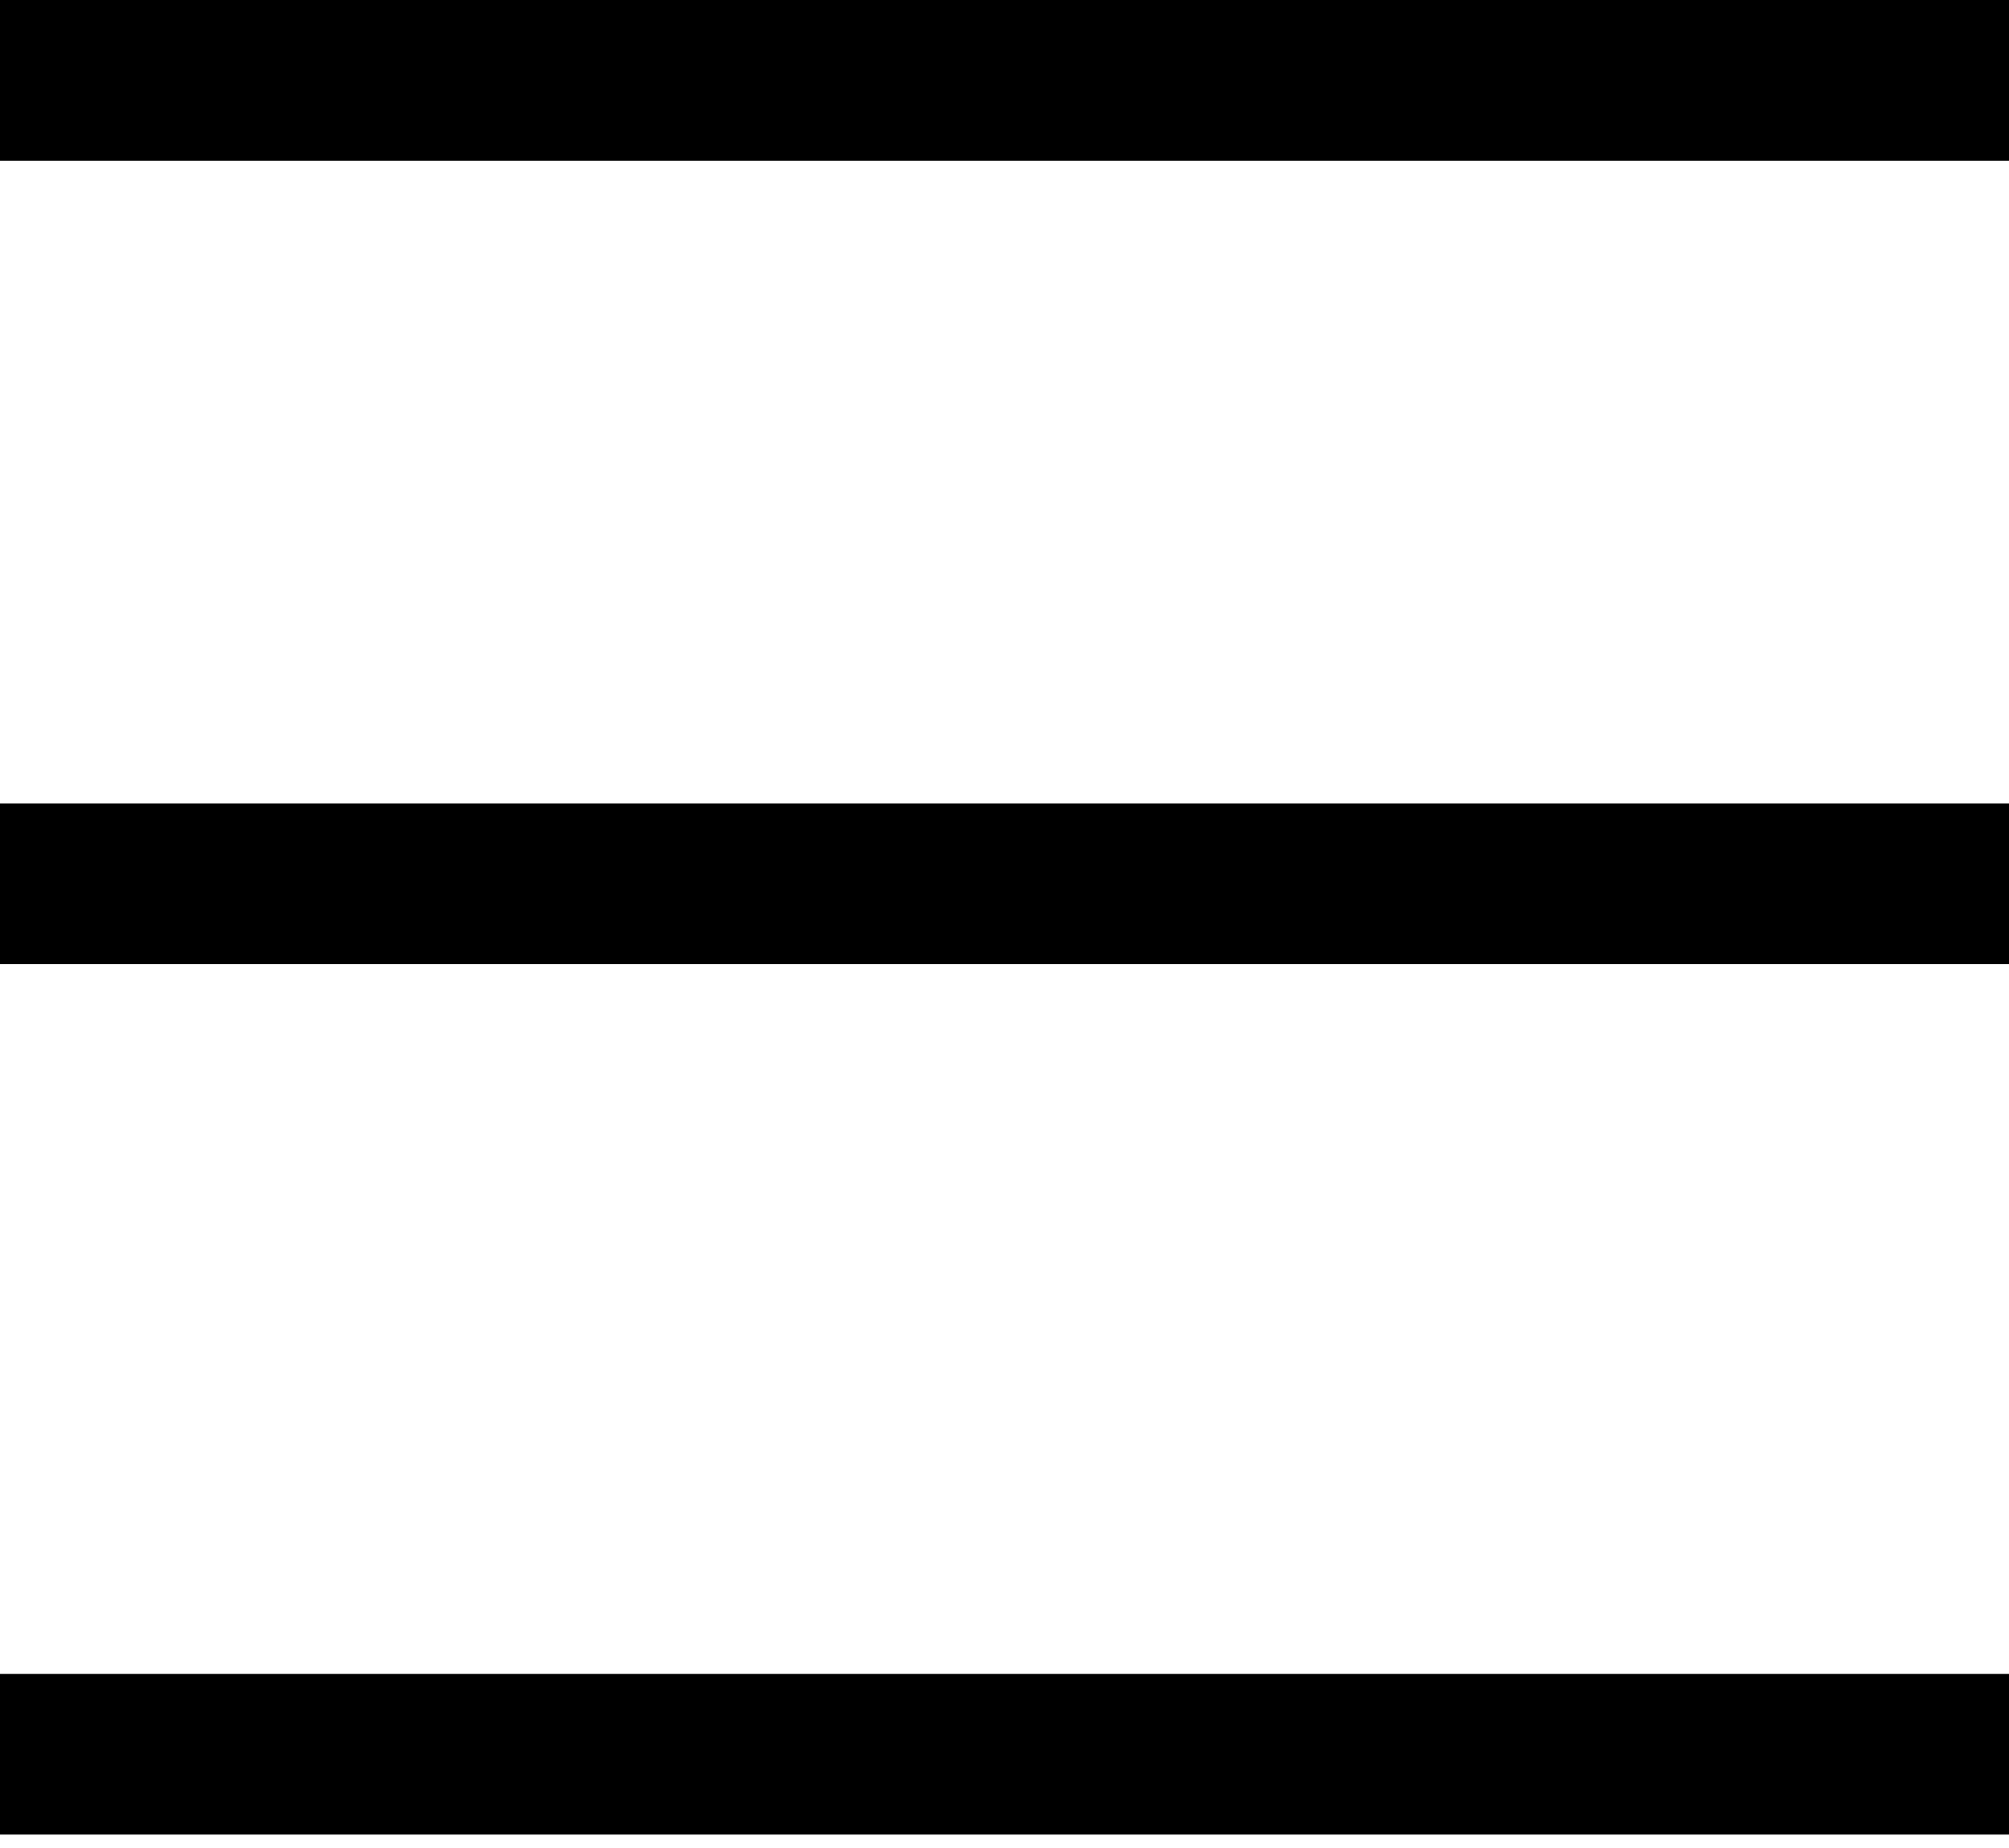 <svg width="25" height="23" viewBox="0 0 25 23" fill="none" xmlns="http://www.w3.org/2000/svg">
<line y1="1" x2="25" y2="1" stroke="black" stroke-width="2"/>
<line y1="11" x2="25" y2="11" stroke="black" stroke-width="2"/>
<line y1="21.833" x2="25" y2="21.833" stroke="black" stroke-width="2"/>
</svg>
